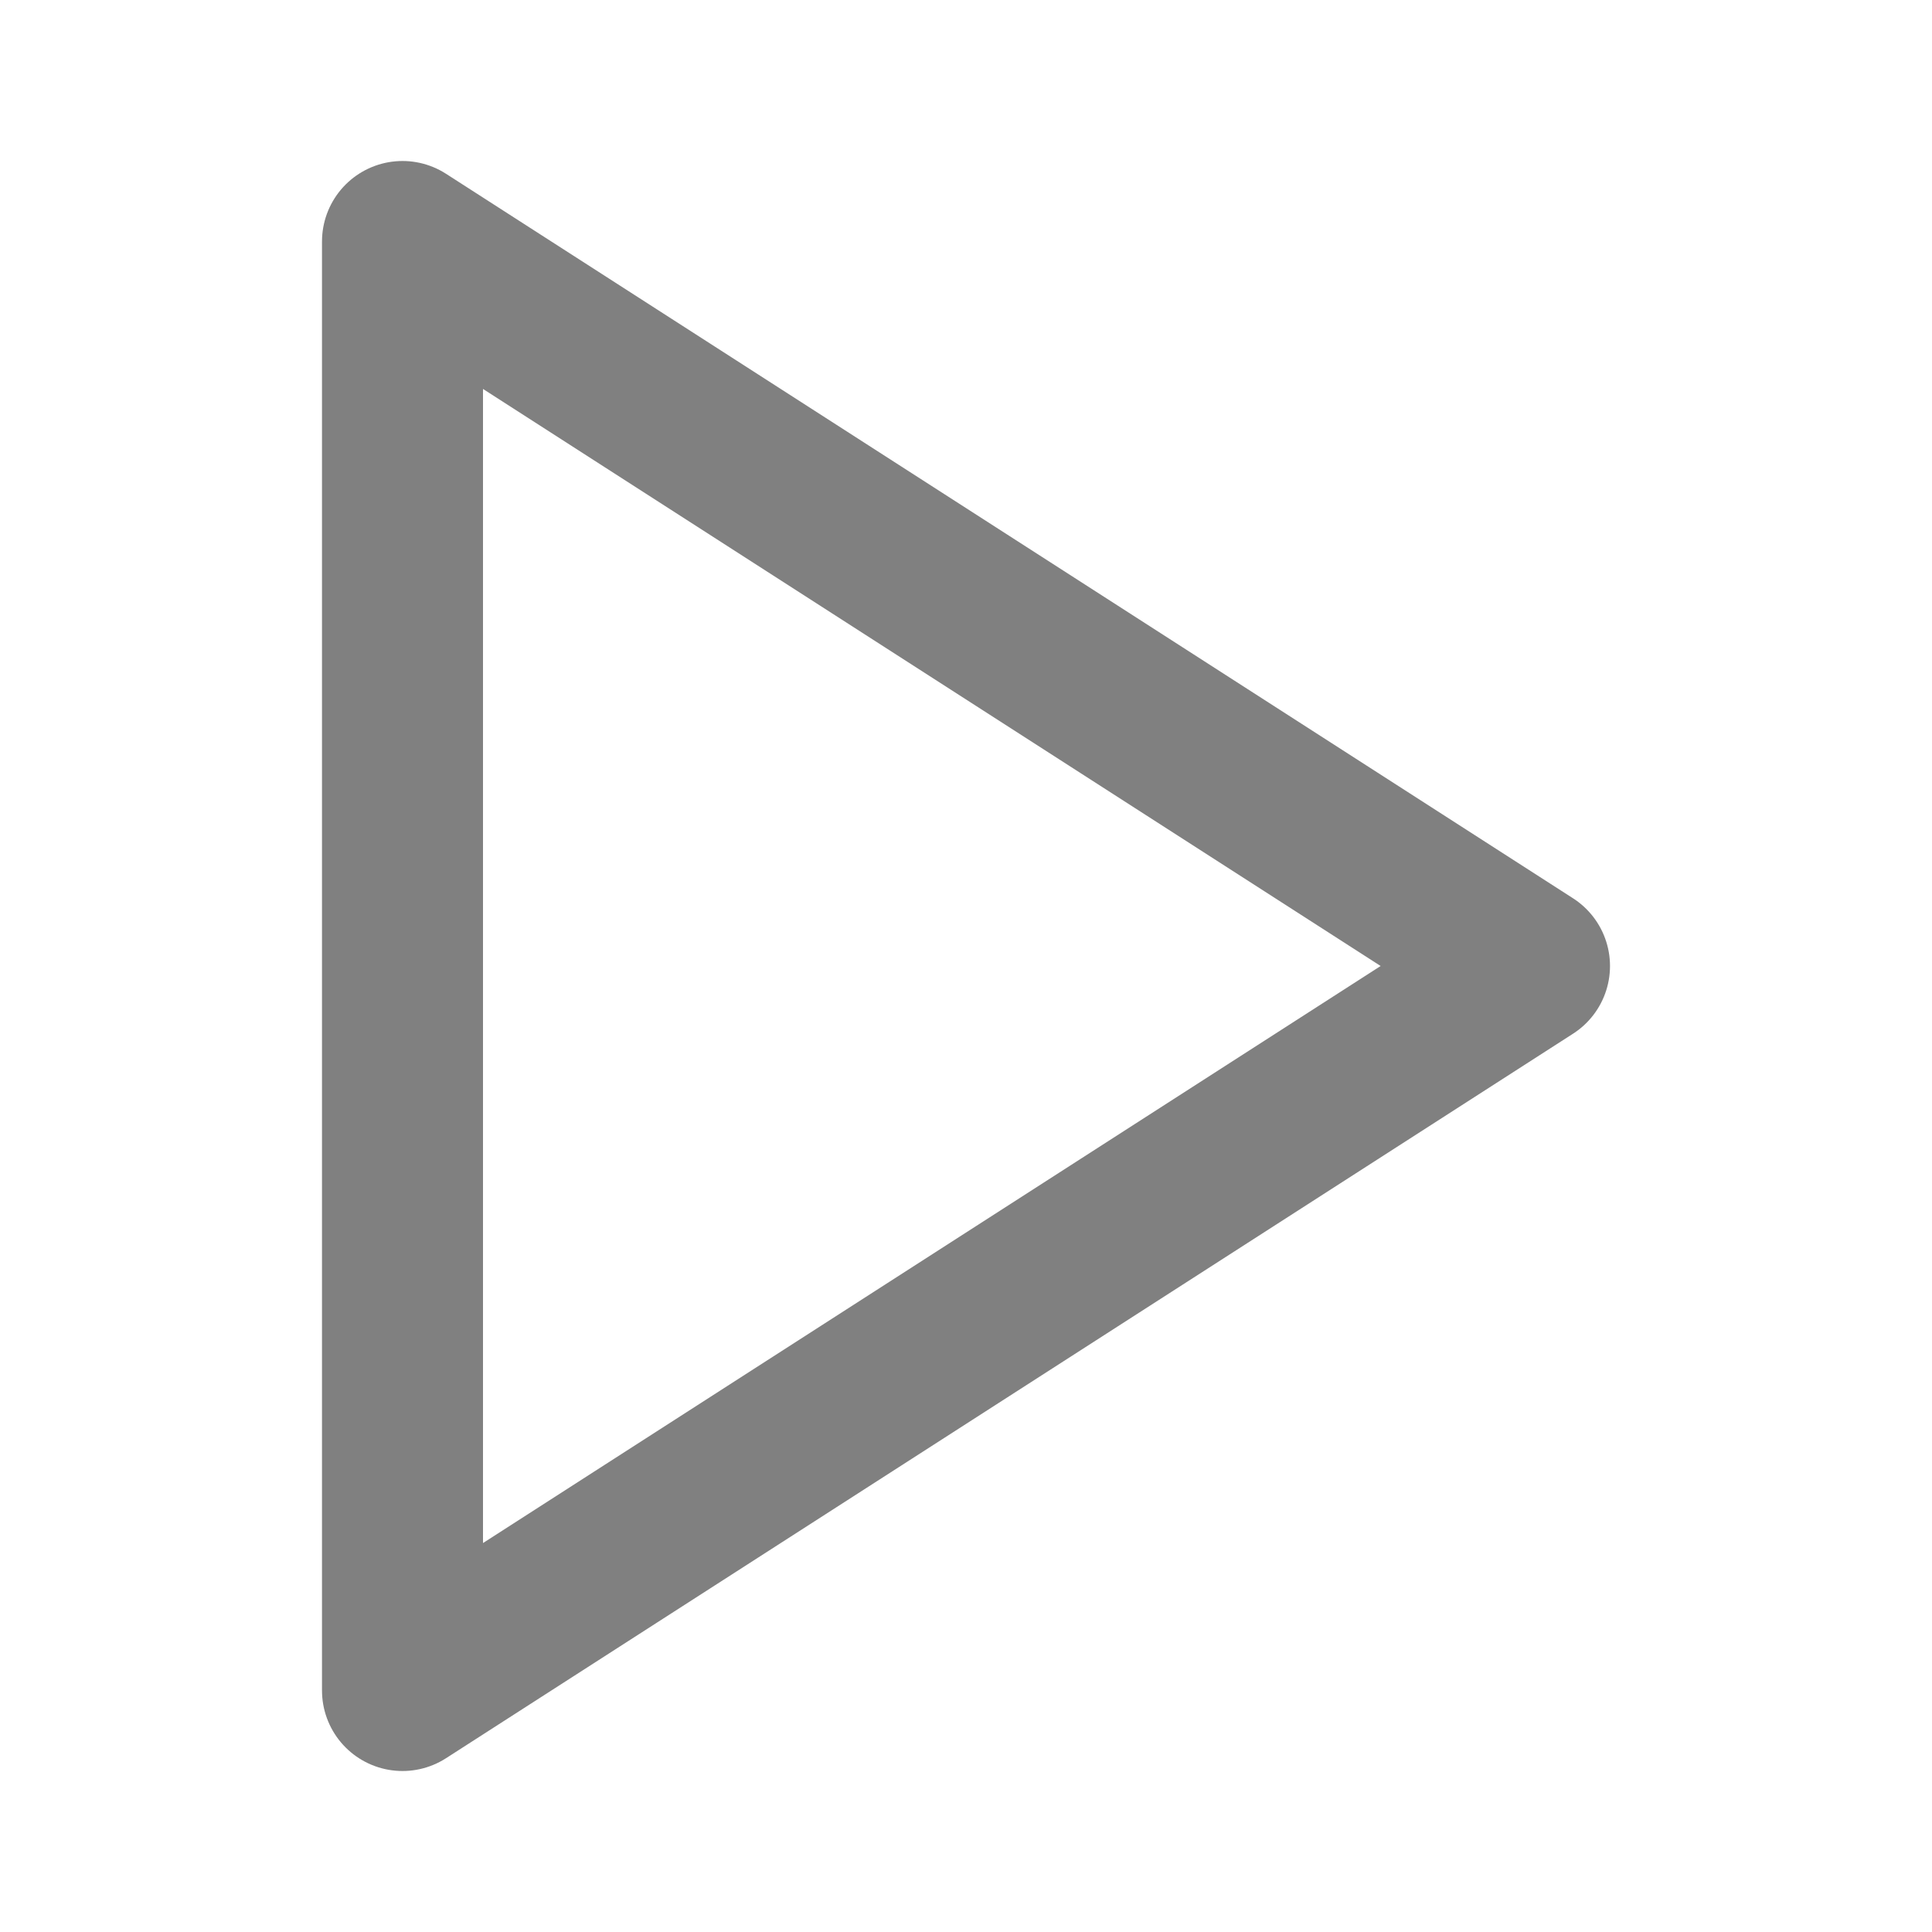 <svg xmlns="http://www.w3.org/2000/svg" width="24" height="24" viewBox="0 0 24 24" fill="none" stroke="Gray" stroke-width="2" stroke-linecap="round" stroke-linejoin="round" class="feather feather-play"><polygon points="5 3 19 12 5 21 5 3"></polygon></svg>